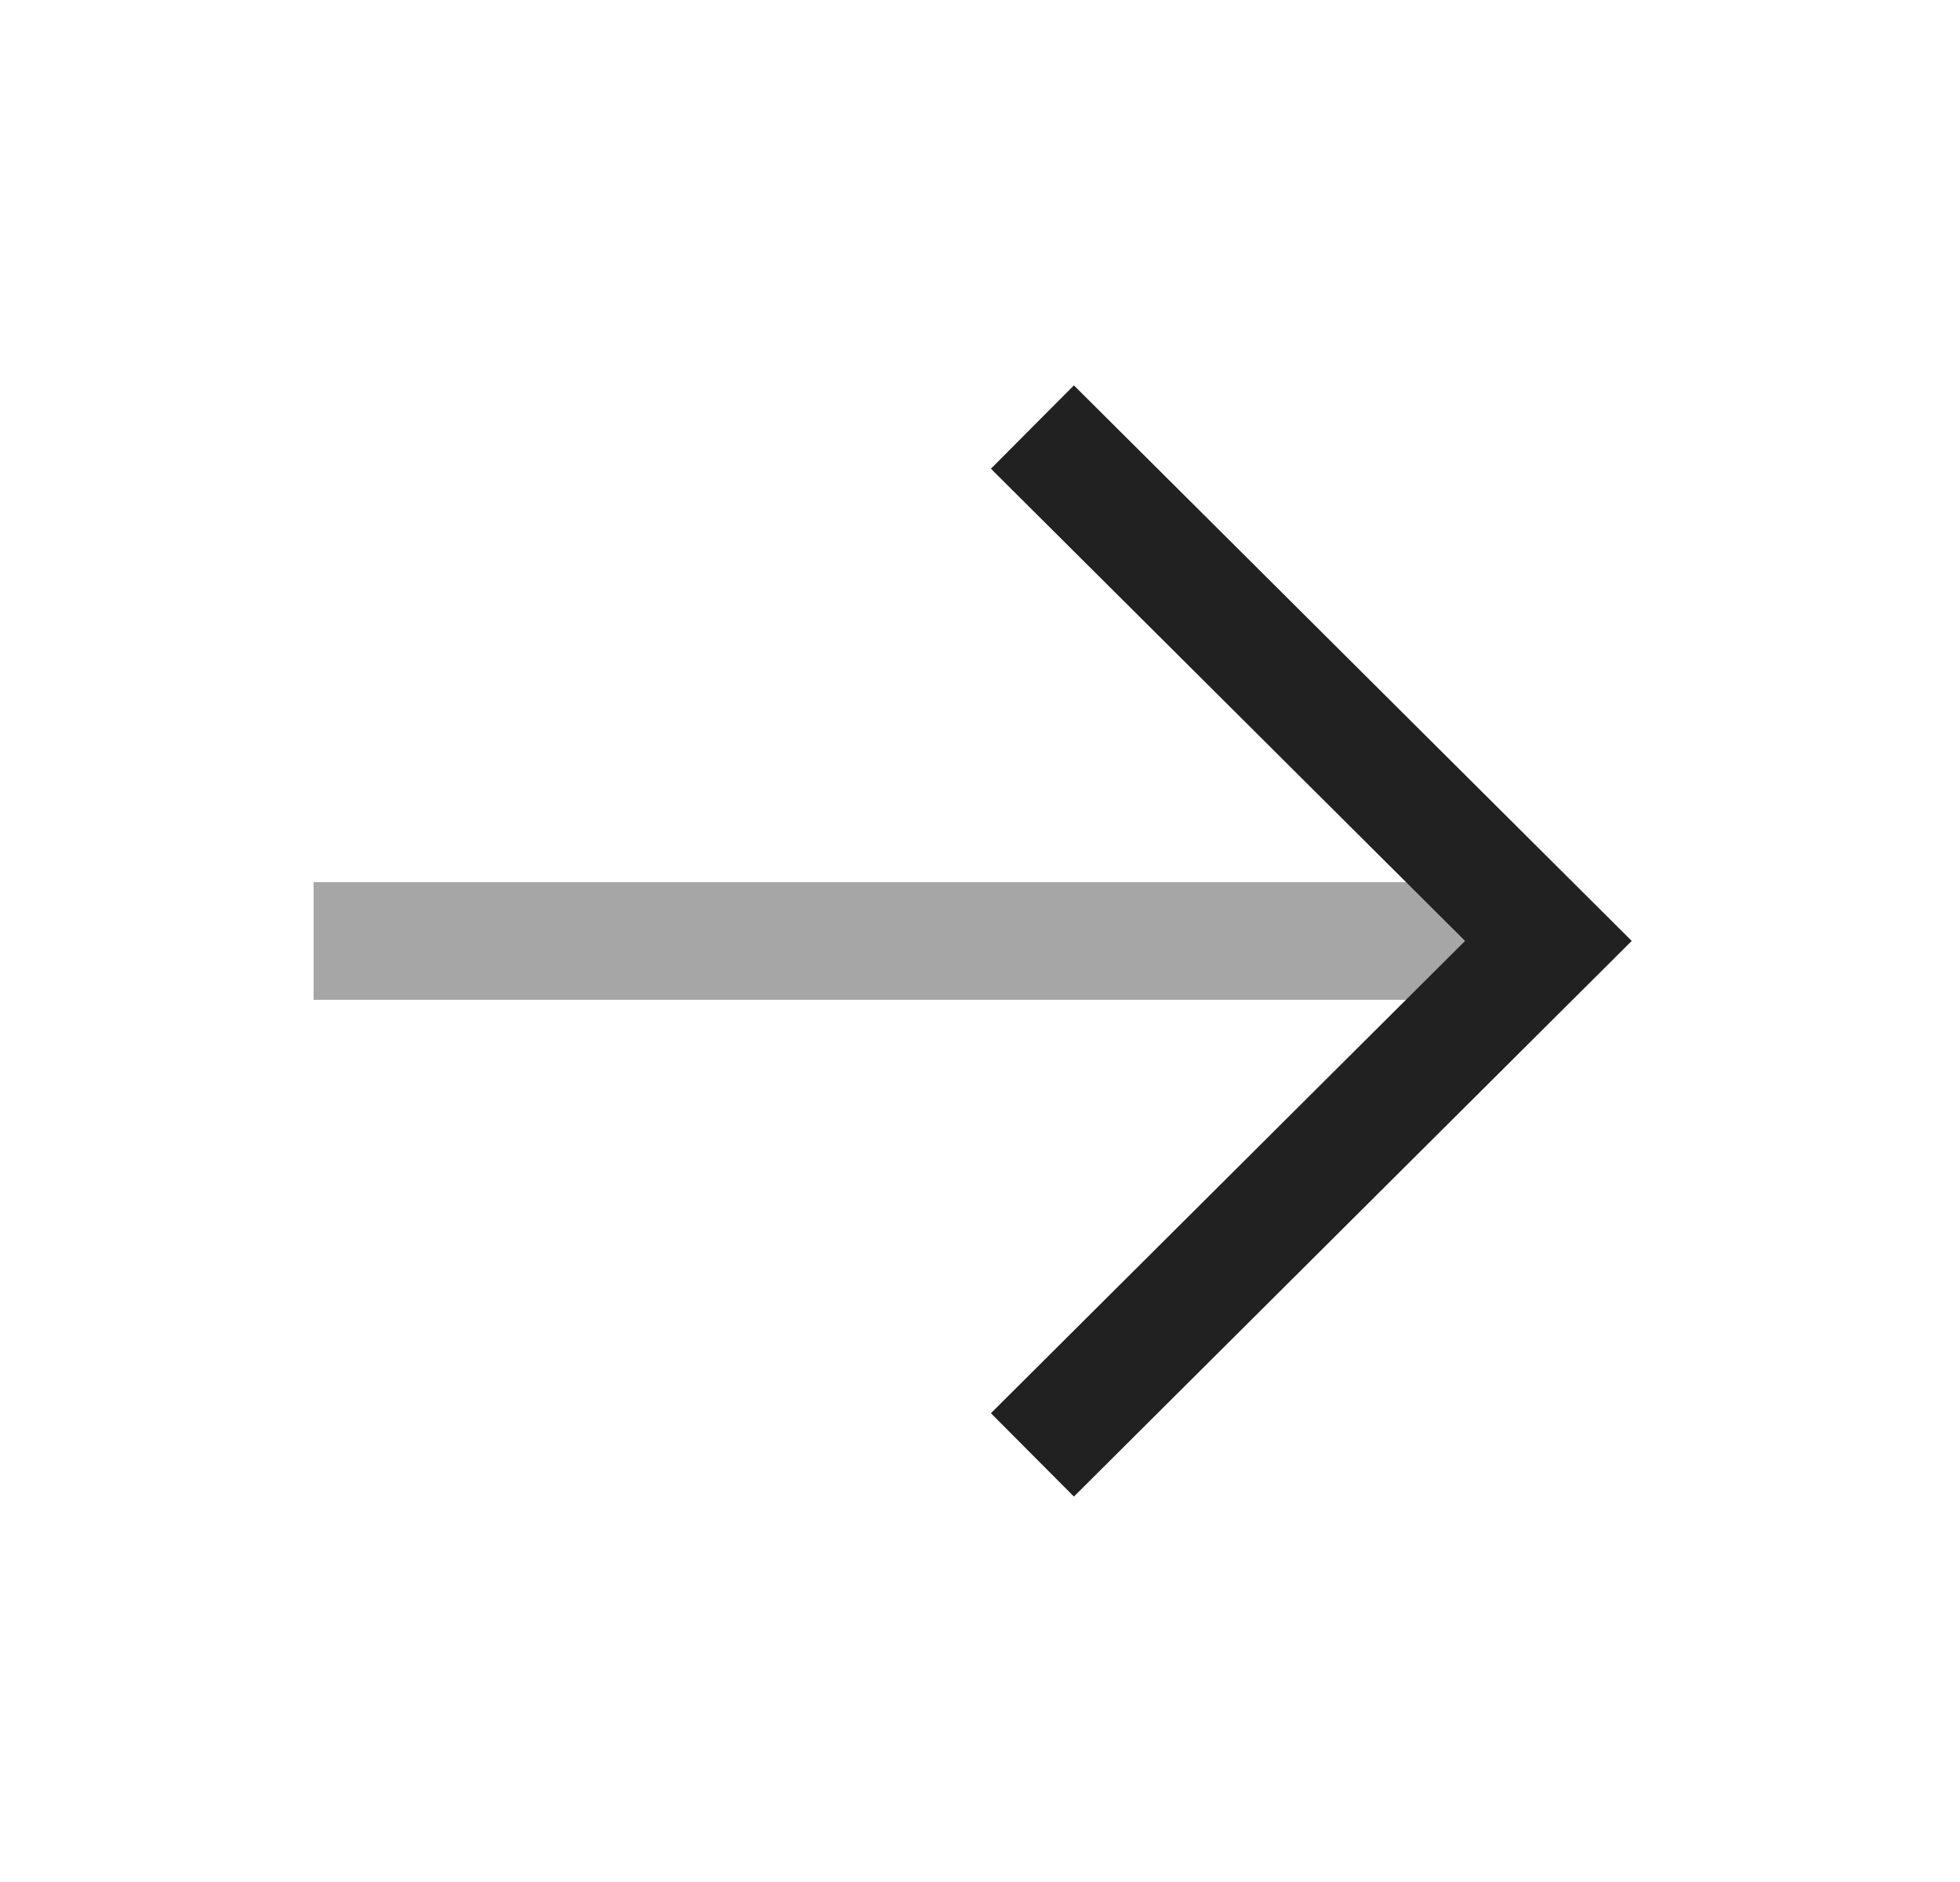 <svg width="25" height="24" viewBox="0 0 25 24" fill="none" xmlns="http://www.w3.org/2000/svg">
<path opacity="0.4" d="M19.15 12L4.75 12" stroke="#212121" stroke-width="1.5" stroke-linecap="square"/>
<path d="M13.7 5.975L19.75 11.999L13.7 18.024" stroke="#212121" stroke-width="1.5" stroke-linecap="square"/>
</svg>
